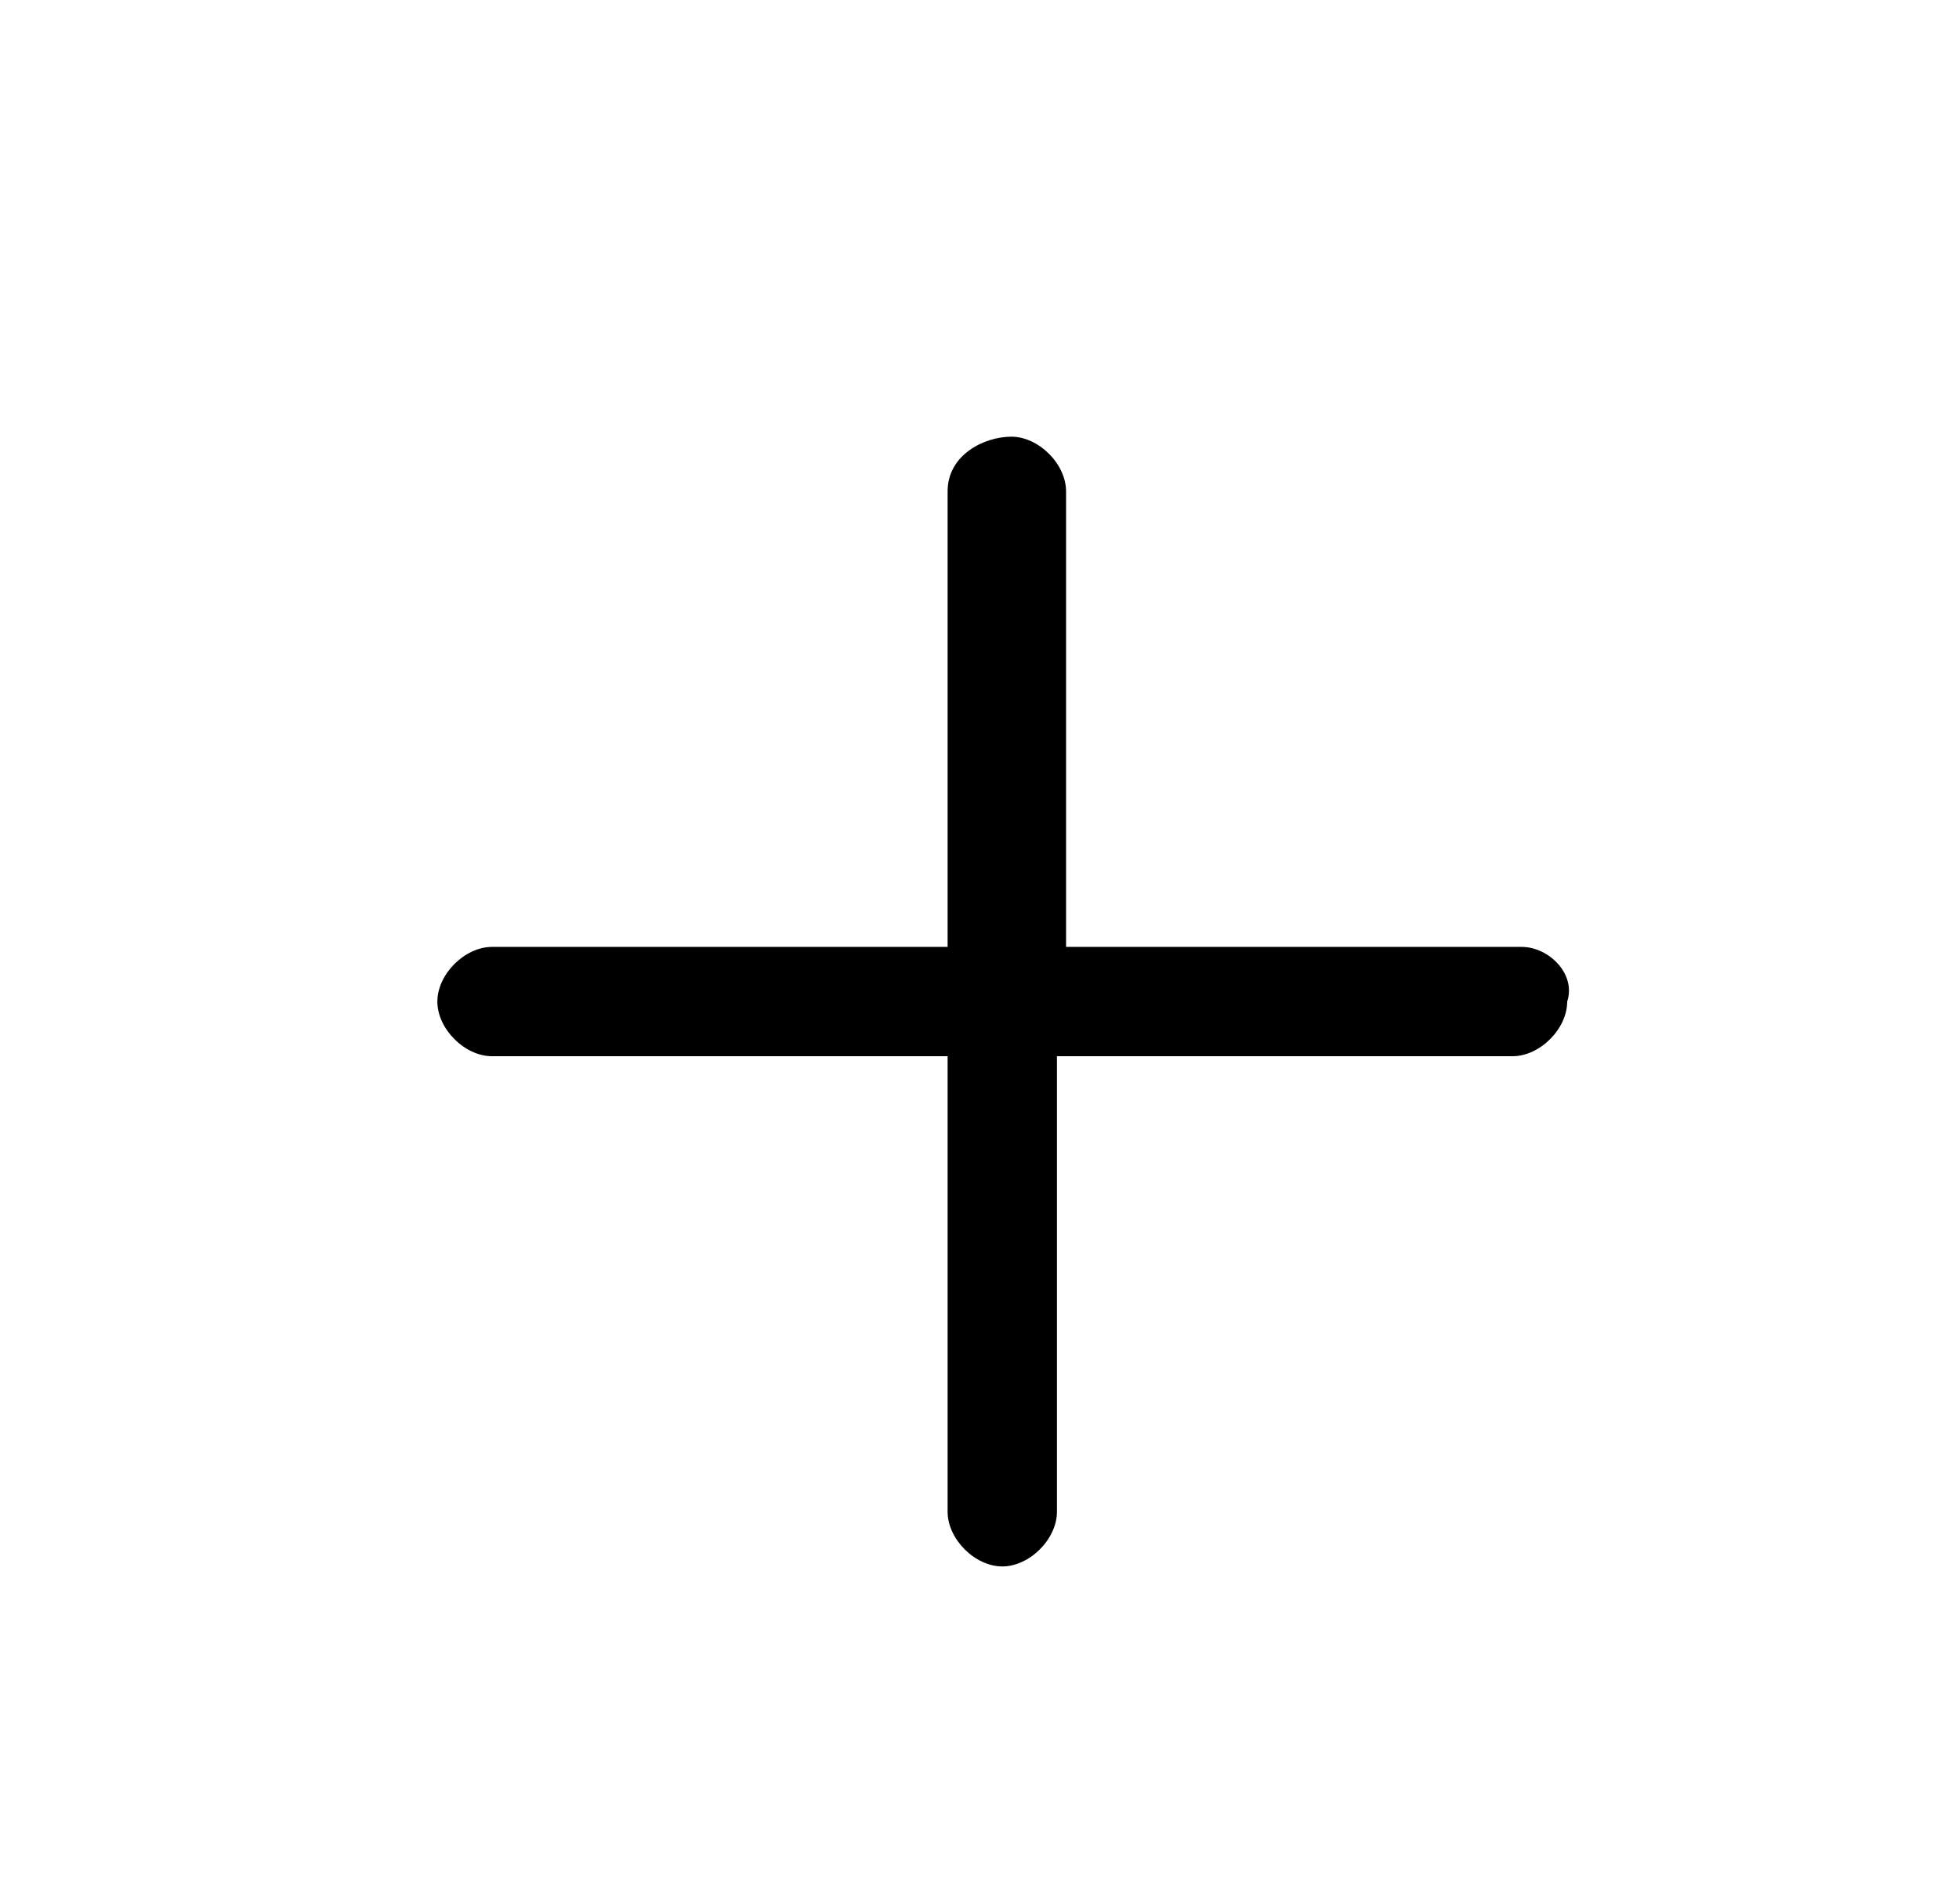 <?xml version="1.0" encoding="utf-8"?>
<!-- Generator: Adobe Illustrator 24.0.0, SVG Export Plug-In . SVG Version: 6.00 Build 0)  -->
<svg version="1.1" id="Capa_1" xmlns="http://www.w3.org/2000/svg" xmlns:xlink="http://www.w3.org/1999/xlink" x="0px" y="0px"
	 viewBox="0 0 21.5 20.9" style="enable-background:new 0 0 21.5 20.9;" xml:space="preserve">
<style type="text/css">
	.st0{fill-rule:evenodd;clip-rule:evenodd;}
</style>
<title>+</title>
<g id="_x31_4-PROMOCIONES">
	<g id="Artboard" transform="translate(-971, -726)">
		<g id="_x2B_" transform="translate(972, 726.793)">
			<path id="Fill-4" class="st0" d="M15.7,9.6h-5v-5c0-0.3-0.3-0.6-0.6-0.6S9.4,4.2,9.4,4.6v5h-5c-0.3,0-0.6,0.3-0.6,0.6
				c0,0.3,0.3,0.6,0.6,0.6h5v5c0,0.3,0.3,0.6,0.6,0.6s0.6-0.3,0.6-0.6v-5h5c0.3,0,0.6-0.3,0.6-0.6C16.3,9.9,16,9.6,15.7,9.6"/>
		</g>
	</g>
</g>
</svg>
